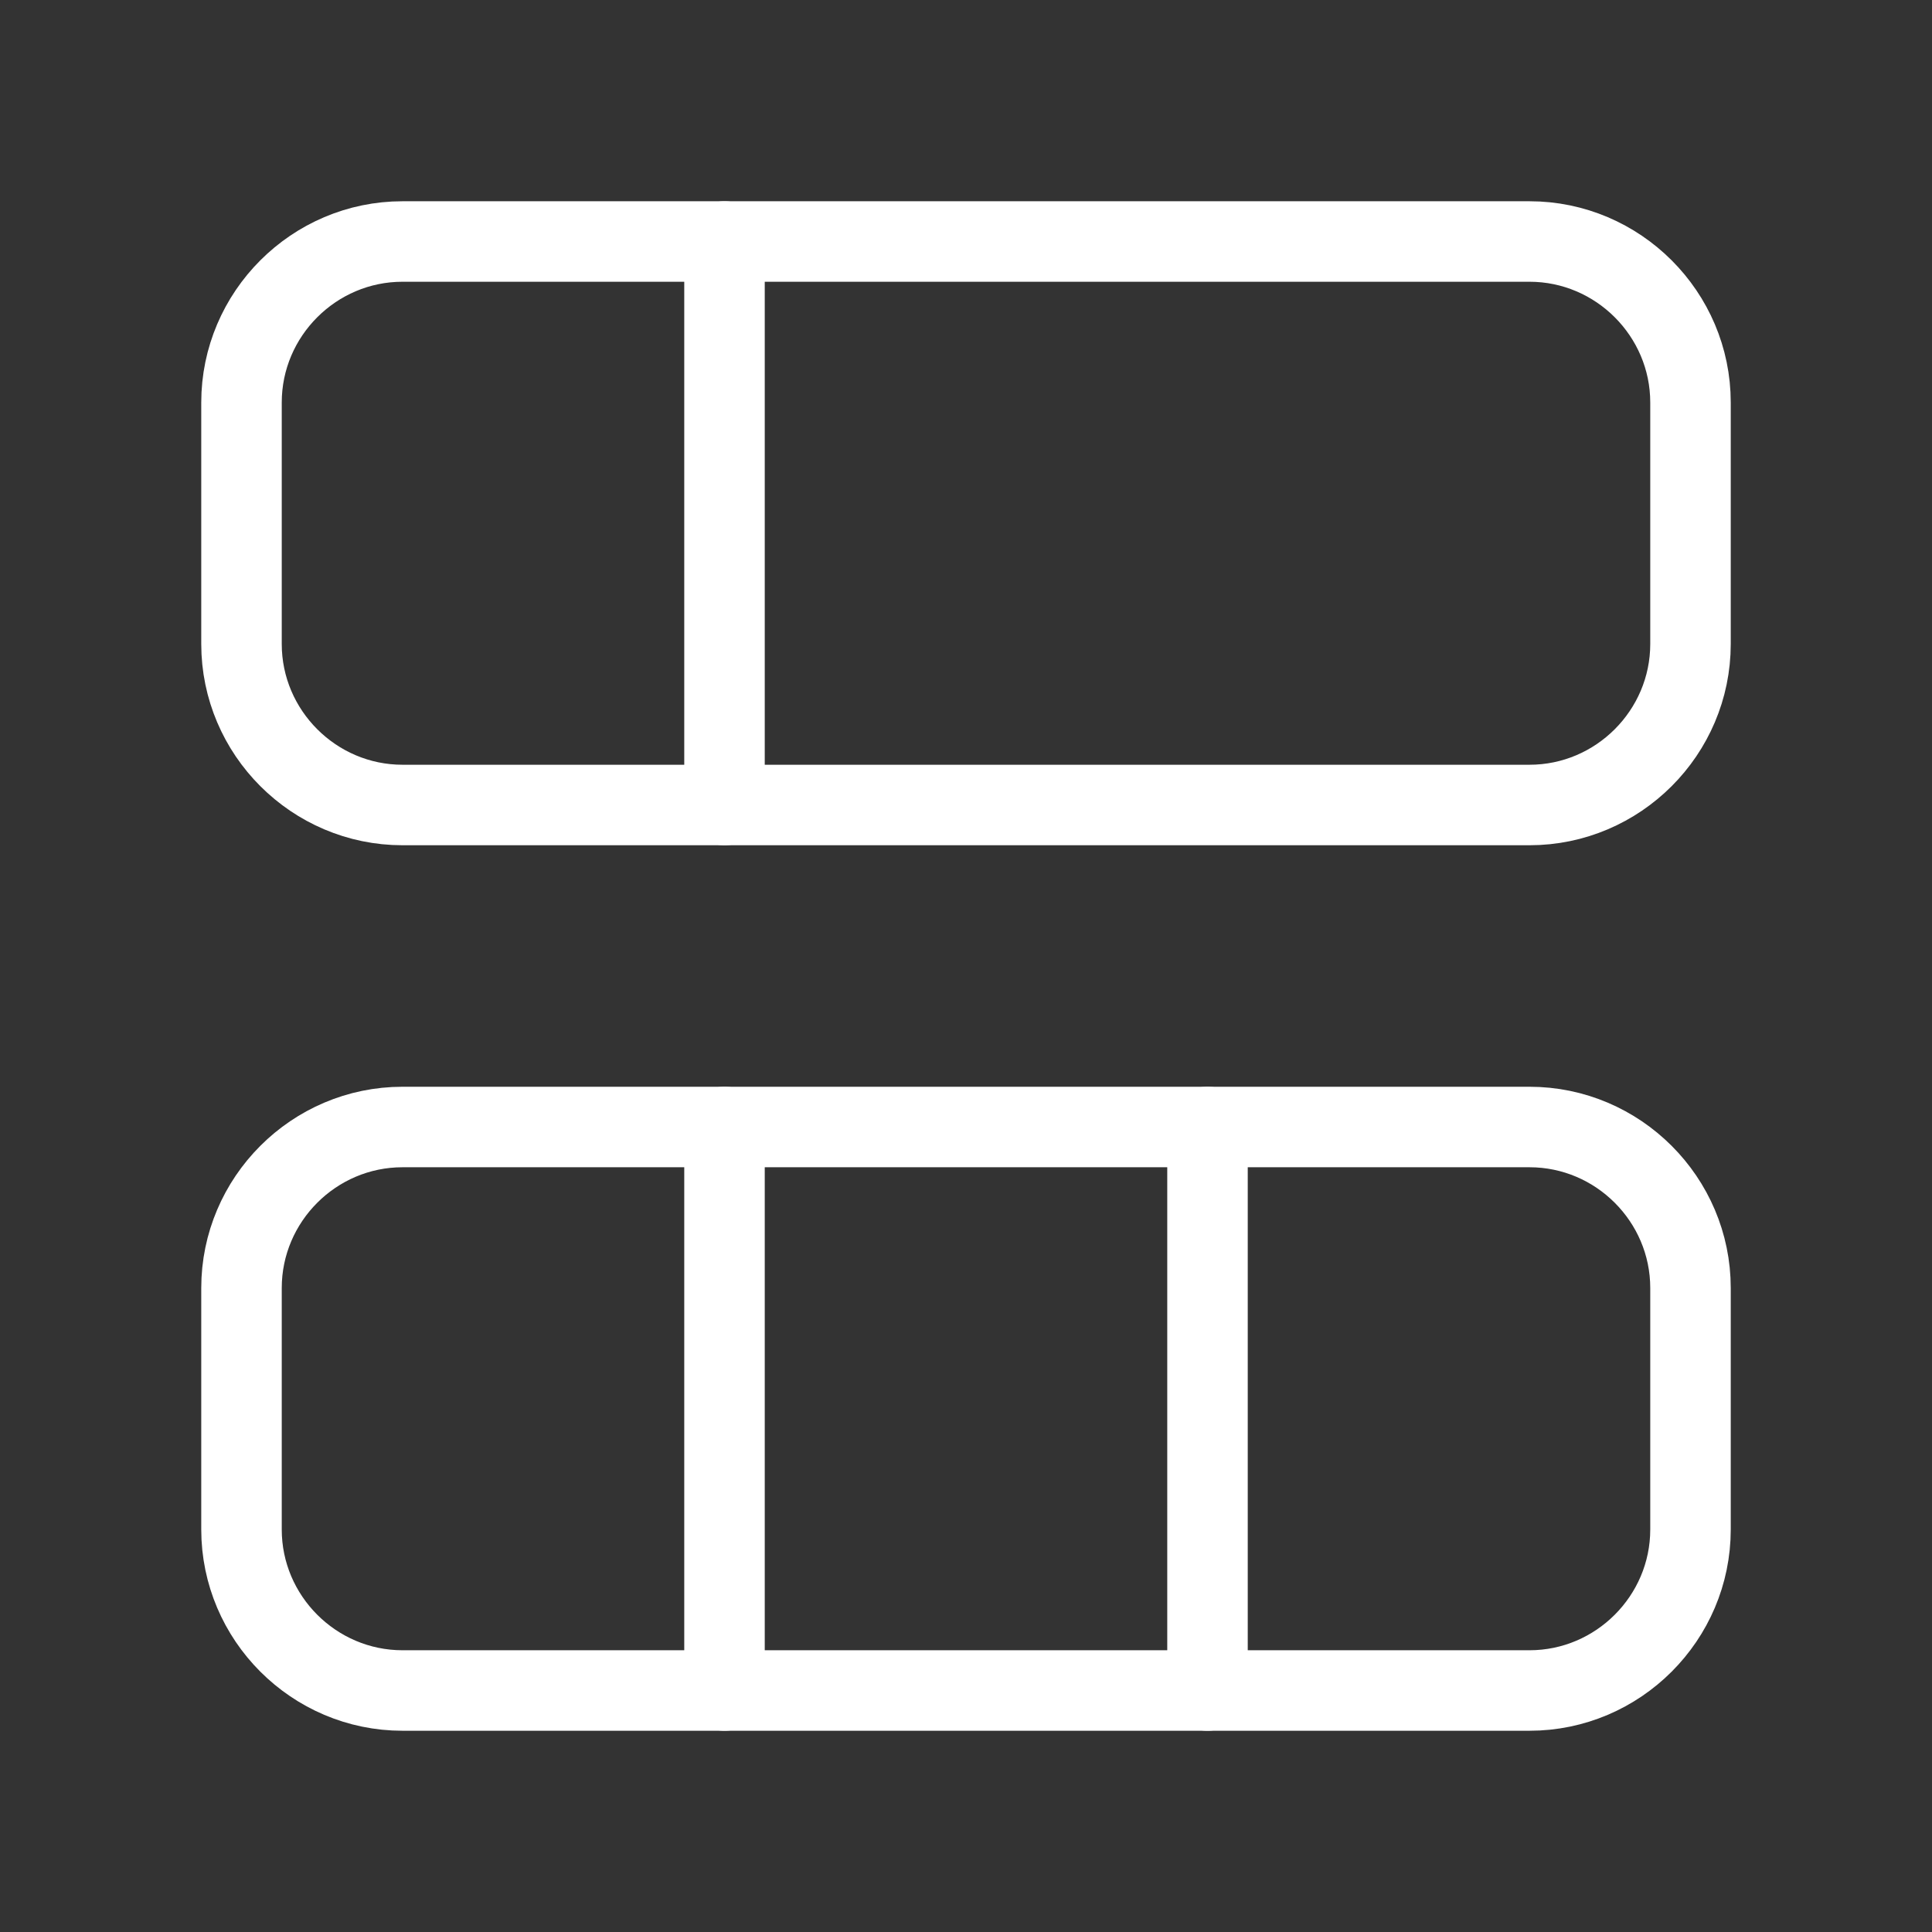 <svg fill="none" height="24" viewBox="0 0 24 24" width="24" xmlns="http://www.w3.org/2000/svg"><rect x="0" y="0" width="24" height="24" fill="#333333" stroke="none"/><g stroke="#fff" stroke-linecap="round" stroke-linejoin="round"><path d="m3 19v-3c0-1.1.9-2 2-2h14c1.1 0 2 .9 2 2v3c0 1.1-.9 2-2 2h-14c-1.1 0-2-.9-2-2z"/><path d="m3 8v-3c0-1.1.9-2 2-2h14c1.1 0 2 .9 2 2v3c0 1.1-.9 2-2 2h-14c-1.1 0-2-.9-2-2z"/><path d="m9 10v-7"/><path d="m15 21v-7"/><path d="m9 21v-7"/></g></svg>